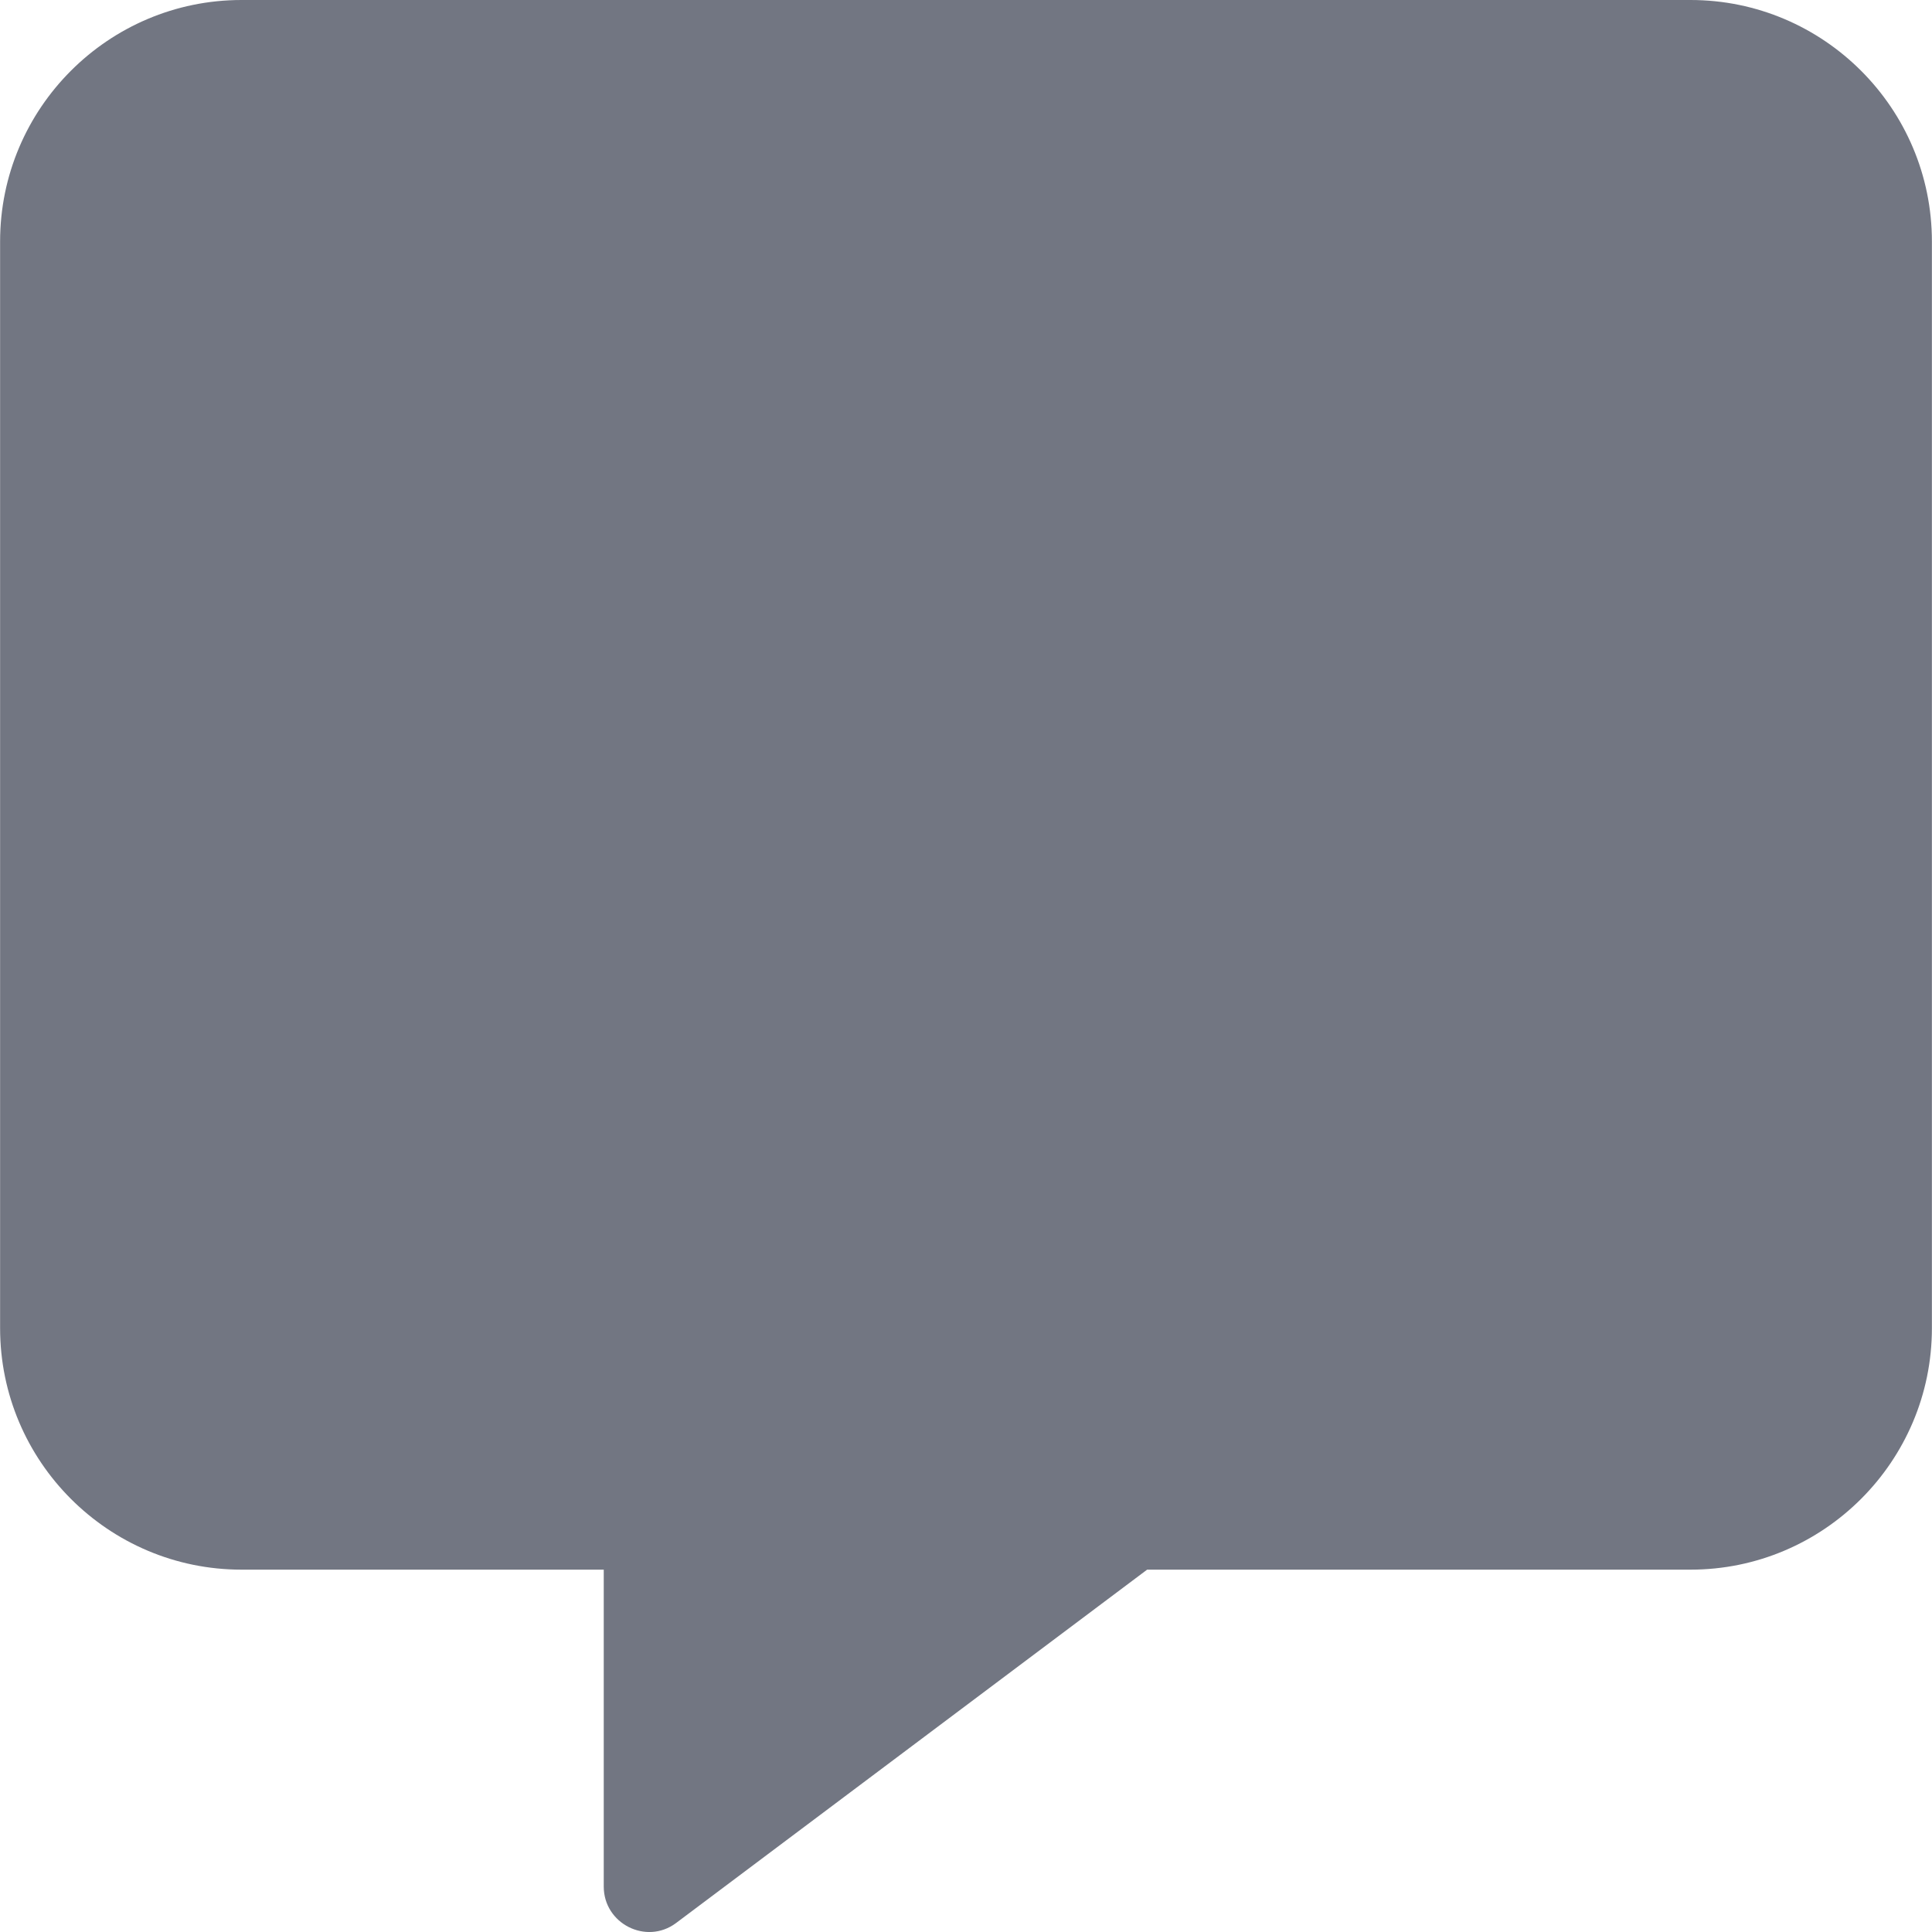 <svg width="20" height="20" viewBox="0 0 20 20" fill="none" xmlns="http://www.w3.org/2000/svg">
<path d="M17.5 0H2.5C1.122 0 0.001 1.121 0.001 2.5V13.749C0.001 15.128 1.122 16.249 2.5 16.249H6.25V19.53C6.25 19.913 6.688 20.136 6.996 19.909L11.875 16.249H17.5C18.878 16.249 19.999 15.128 19.999 13.749V2.5C19.999 1.121 18.878 0 17.5 0Z" fill="#727682"/>
</svg>
